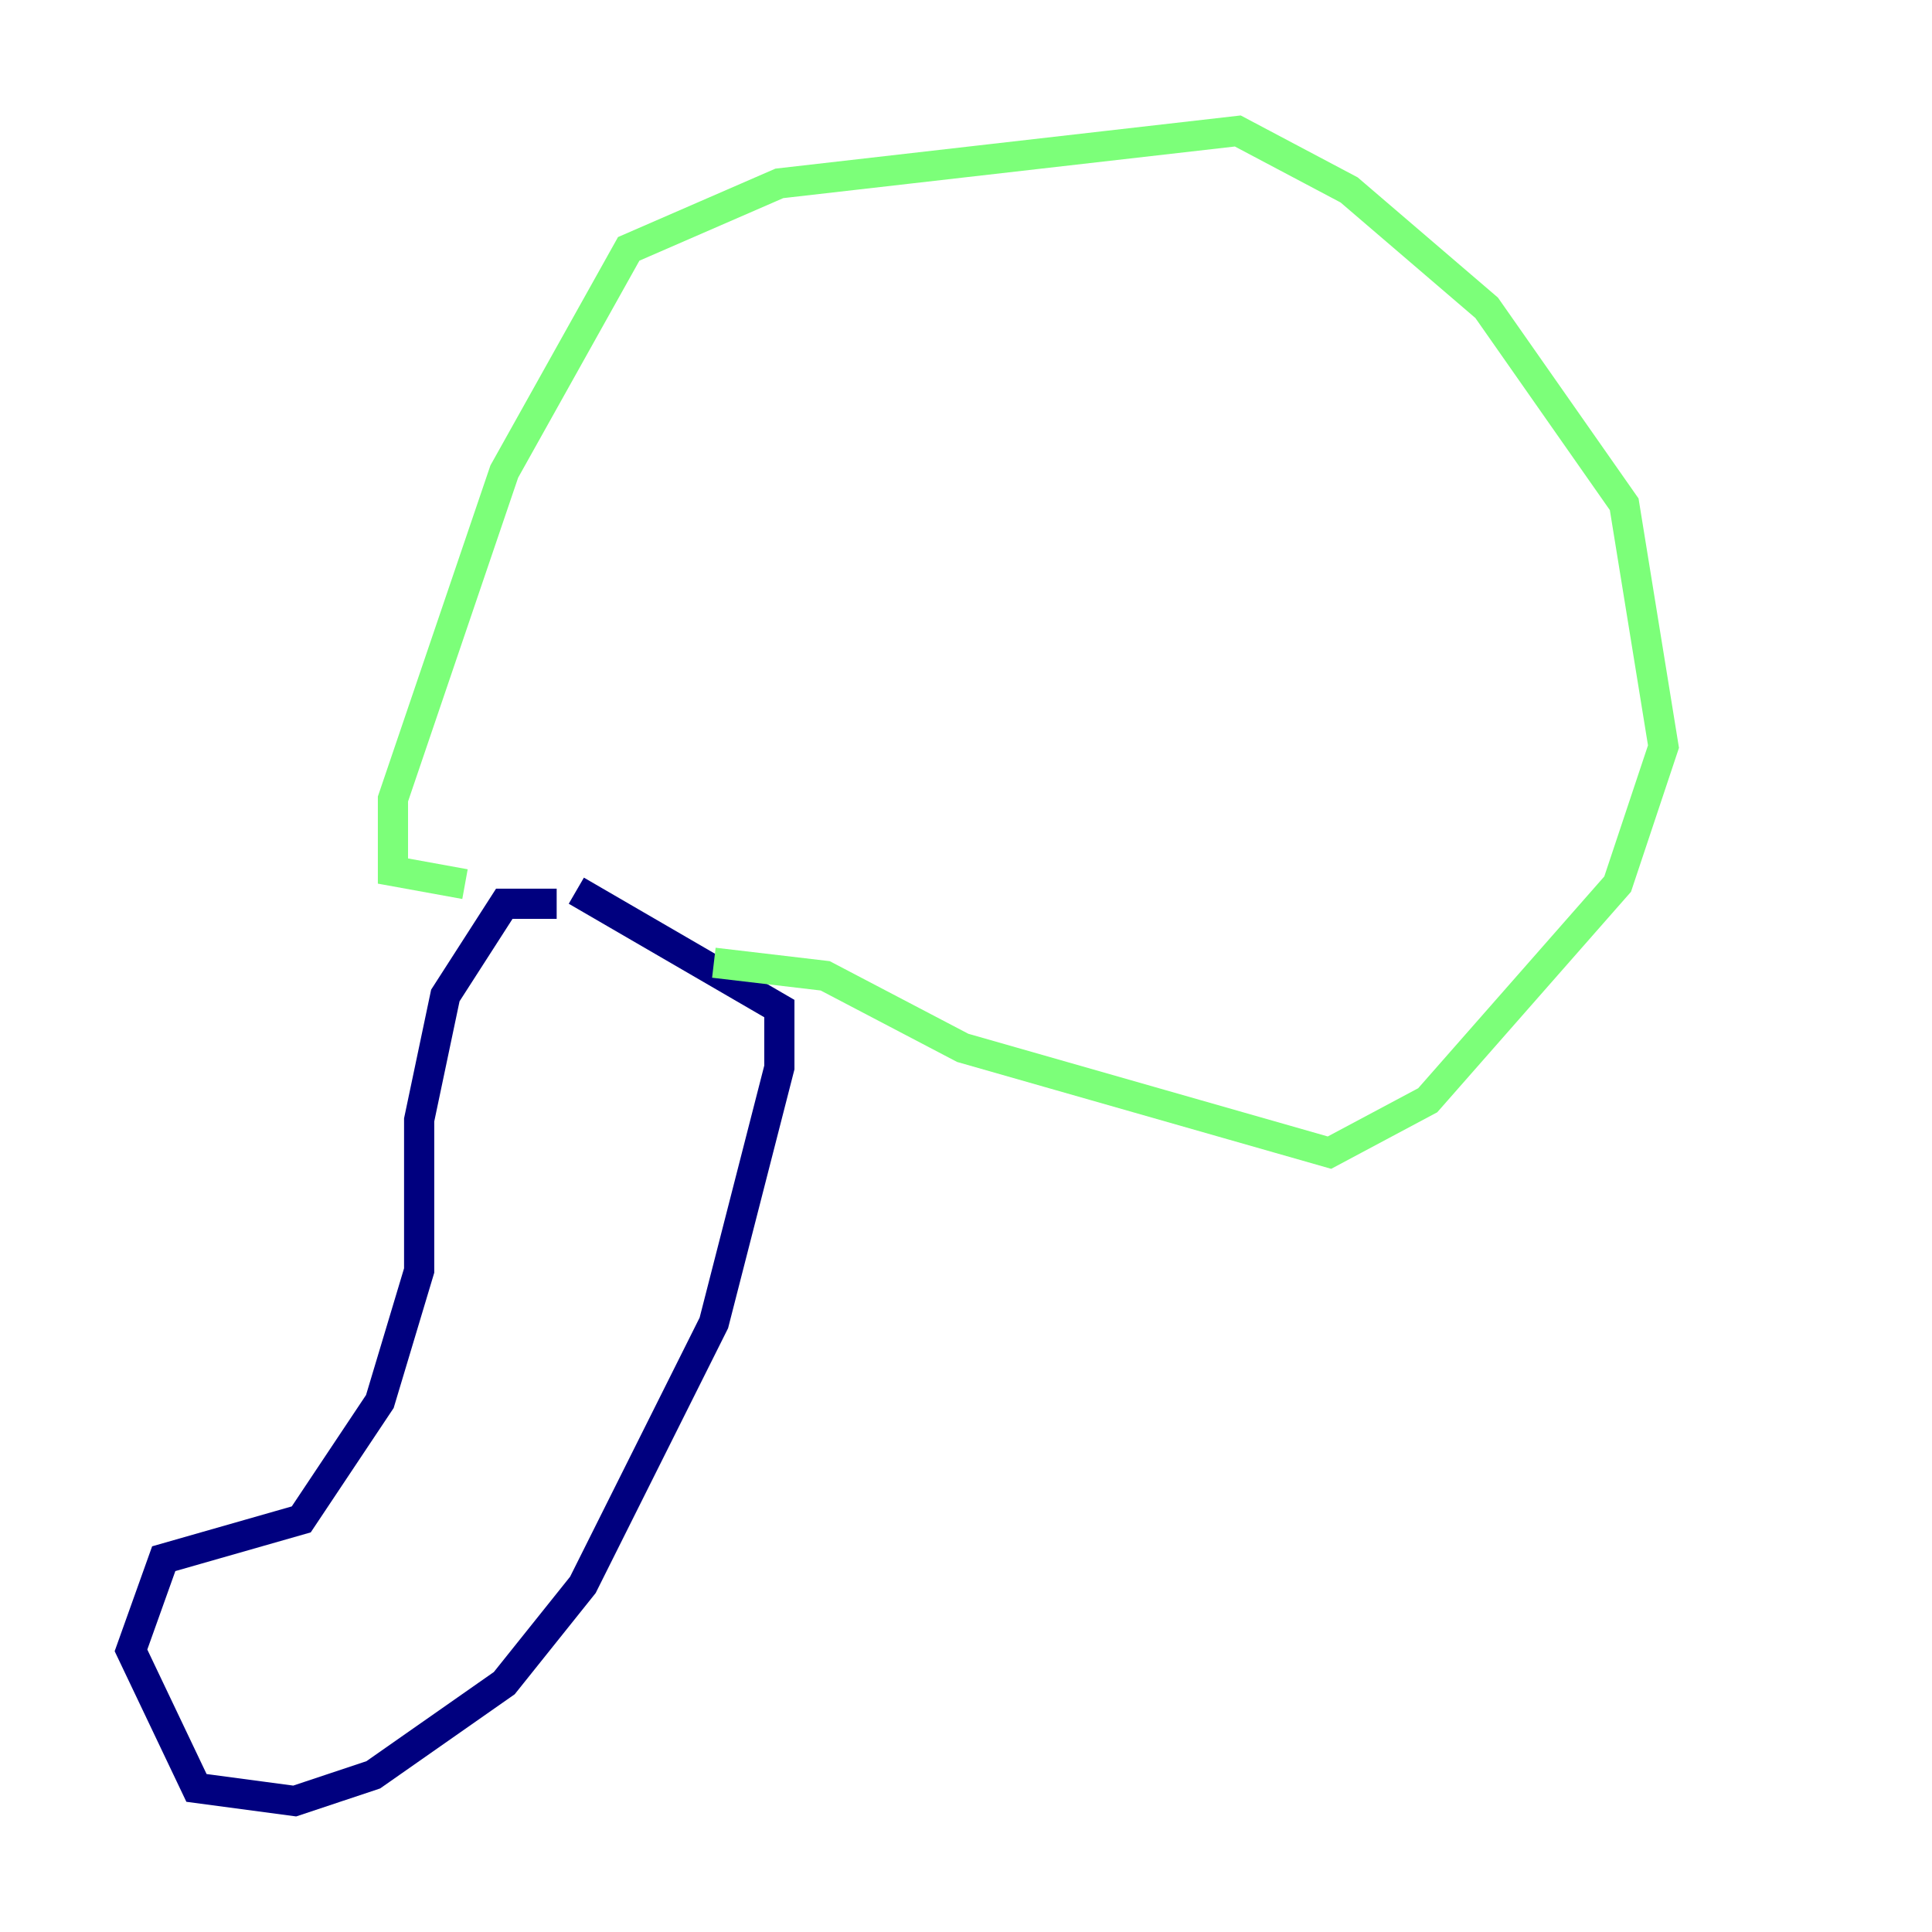 <?xml version="1.0" encoding="utf-8" ?>
<svg baseProfile="tiny" height="128" version="1.2" viewBox="0,0,128,128" width="128" xmlns="http://www.w3.org/2000/svg" xmlns:ev="http://www.w3.org/2001/xml-events" xmlns:xlink="http://www.w3.org/1999/xlink"><defs /><polyline fill="none" points="36.881,59.878 33.41,59.878 29.505,65.953 27.77,74.197 27.77,84.176 25.166,92.854 19.959,100.664 10.848,103.268 8.678,109.342 13.017,118.454 19.525,119.322 24.732,117.586 33.41,111.512 38.617,105.003 47.295,87.647 51.634,70.725 51.634,66.82 38.183,59.01" stroke="#00007f" stroke-width="2" /><polyline fill="none" points="30.807,58.576 26.034,57.709 26.034,52.936 33.41,31.241 41.654,16.488 51.634,12.149 82.007,8.678 89.383,12.583 98.495,20.393 107.607,33.41 110.21,49.464 107.173,58.576 94.59,72.895 88.081,76.366 63.783,69.424 54.671,64.651 47.295,63.783" stroke="#7cff79" stroke-width="2" /><polyline fill="none" points="55.973,65.953 55.973,65.953" stroke="#7f0000" stroke-width="2" /></svg>